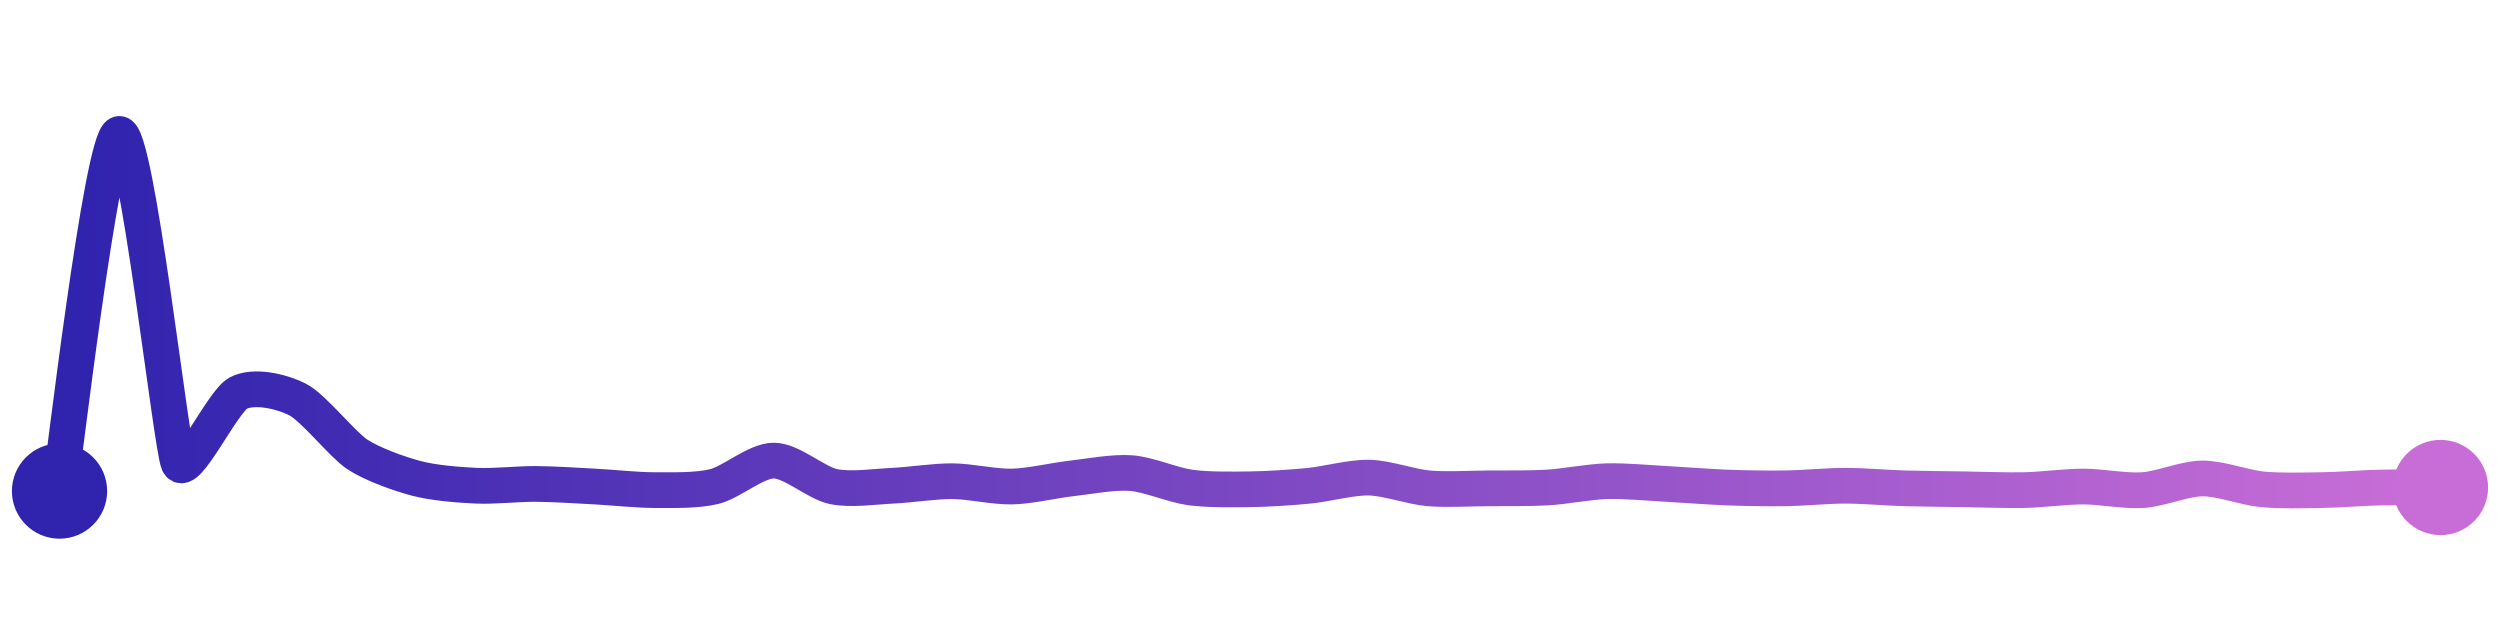 <svg width="200" height="50" viewBox="0 0 210 50" xmlns="http://www.w3.org/2000/svg">
    <defs>
        <linearGradient x1="0%" y1="0%" x2="100%" y2="0%" id="a">
            <stop stop-color="#3023AE" offset="0%"/>
            <stop stop-color="#C86DD7" offset="100%"/>
        </linearGradient>
    </defs>
    <path stroke="url(#a)"
          stroke-width="3"
          stroke-linejoin="round"
          stroke-linecap="round"
          d="M5 40 C 5.25 38.52, 8.54 10.34, 10 10 S 14.37 36.3, 15 37.66 S 18.68 32.49, 20 31.78 S 23.67 31.63, 25 32.31 S 28.75 36.08, 30 36.91 S 33.55 38.56, 35 38.94 S 38.5 39.48, 40 39.55 S 43.5 39.39, 45 39.4 S 48.5 39.54, 50 39.62 S 53.5 39.92, 55 39.92 S 58.54 39.98, 60 39.62 S 63.5 37.44, 65 37.44 S 68.53 39.31, 70 39.62 S 73.5 39.62, 75 39.55 S 78.5 39.16, 80 39.17 S 83.5 39.65, 85 39.62 S 88.51 39.11, 90 38.94 S 93.5 38.38, 95 38.49 S 98.51 39.5, 100 39.7 S 103.5 39.87, 105 39.85 S 108.51 39.7, 110 39.55 S 113.5 38.84, 115 38.87 S 118.51 39.64, 120 39.77 S 123.5 39.78, 125 39.77 S 128.5 39.79, 130 39.7 S 133.5 39.21, 135 39.17 S 138.5 39.32, 140 39.4 S 143.5 39.64, 145 39.7 S 148.5 39.79, 150 39.77 S 153.5 39.55, 155 39.55 S 158.5 39.73, 160 39.77 S 163.5 39.83, 165 39.85 S 168.5 39.95, 170 39.92 S 173.5 39.62, 175 39.62 S 178.5 40.02, 180 39.92 S 183.5 38.95, 185 38.94 S 188.51 39.7, 190 39.85 S 193.5 39.94, 195 39.92 S 198.5 39.73, 200 39.7 S 203.5 39.7, 205 39.7"
          fill="none"/>
    <circle r="4" cx="5" cy="40" fill="#3023AE"/>
    <circle r="4" cx="205" cy="39.7" fill="#C86DD7"/>      
</svg>